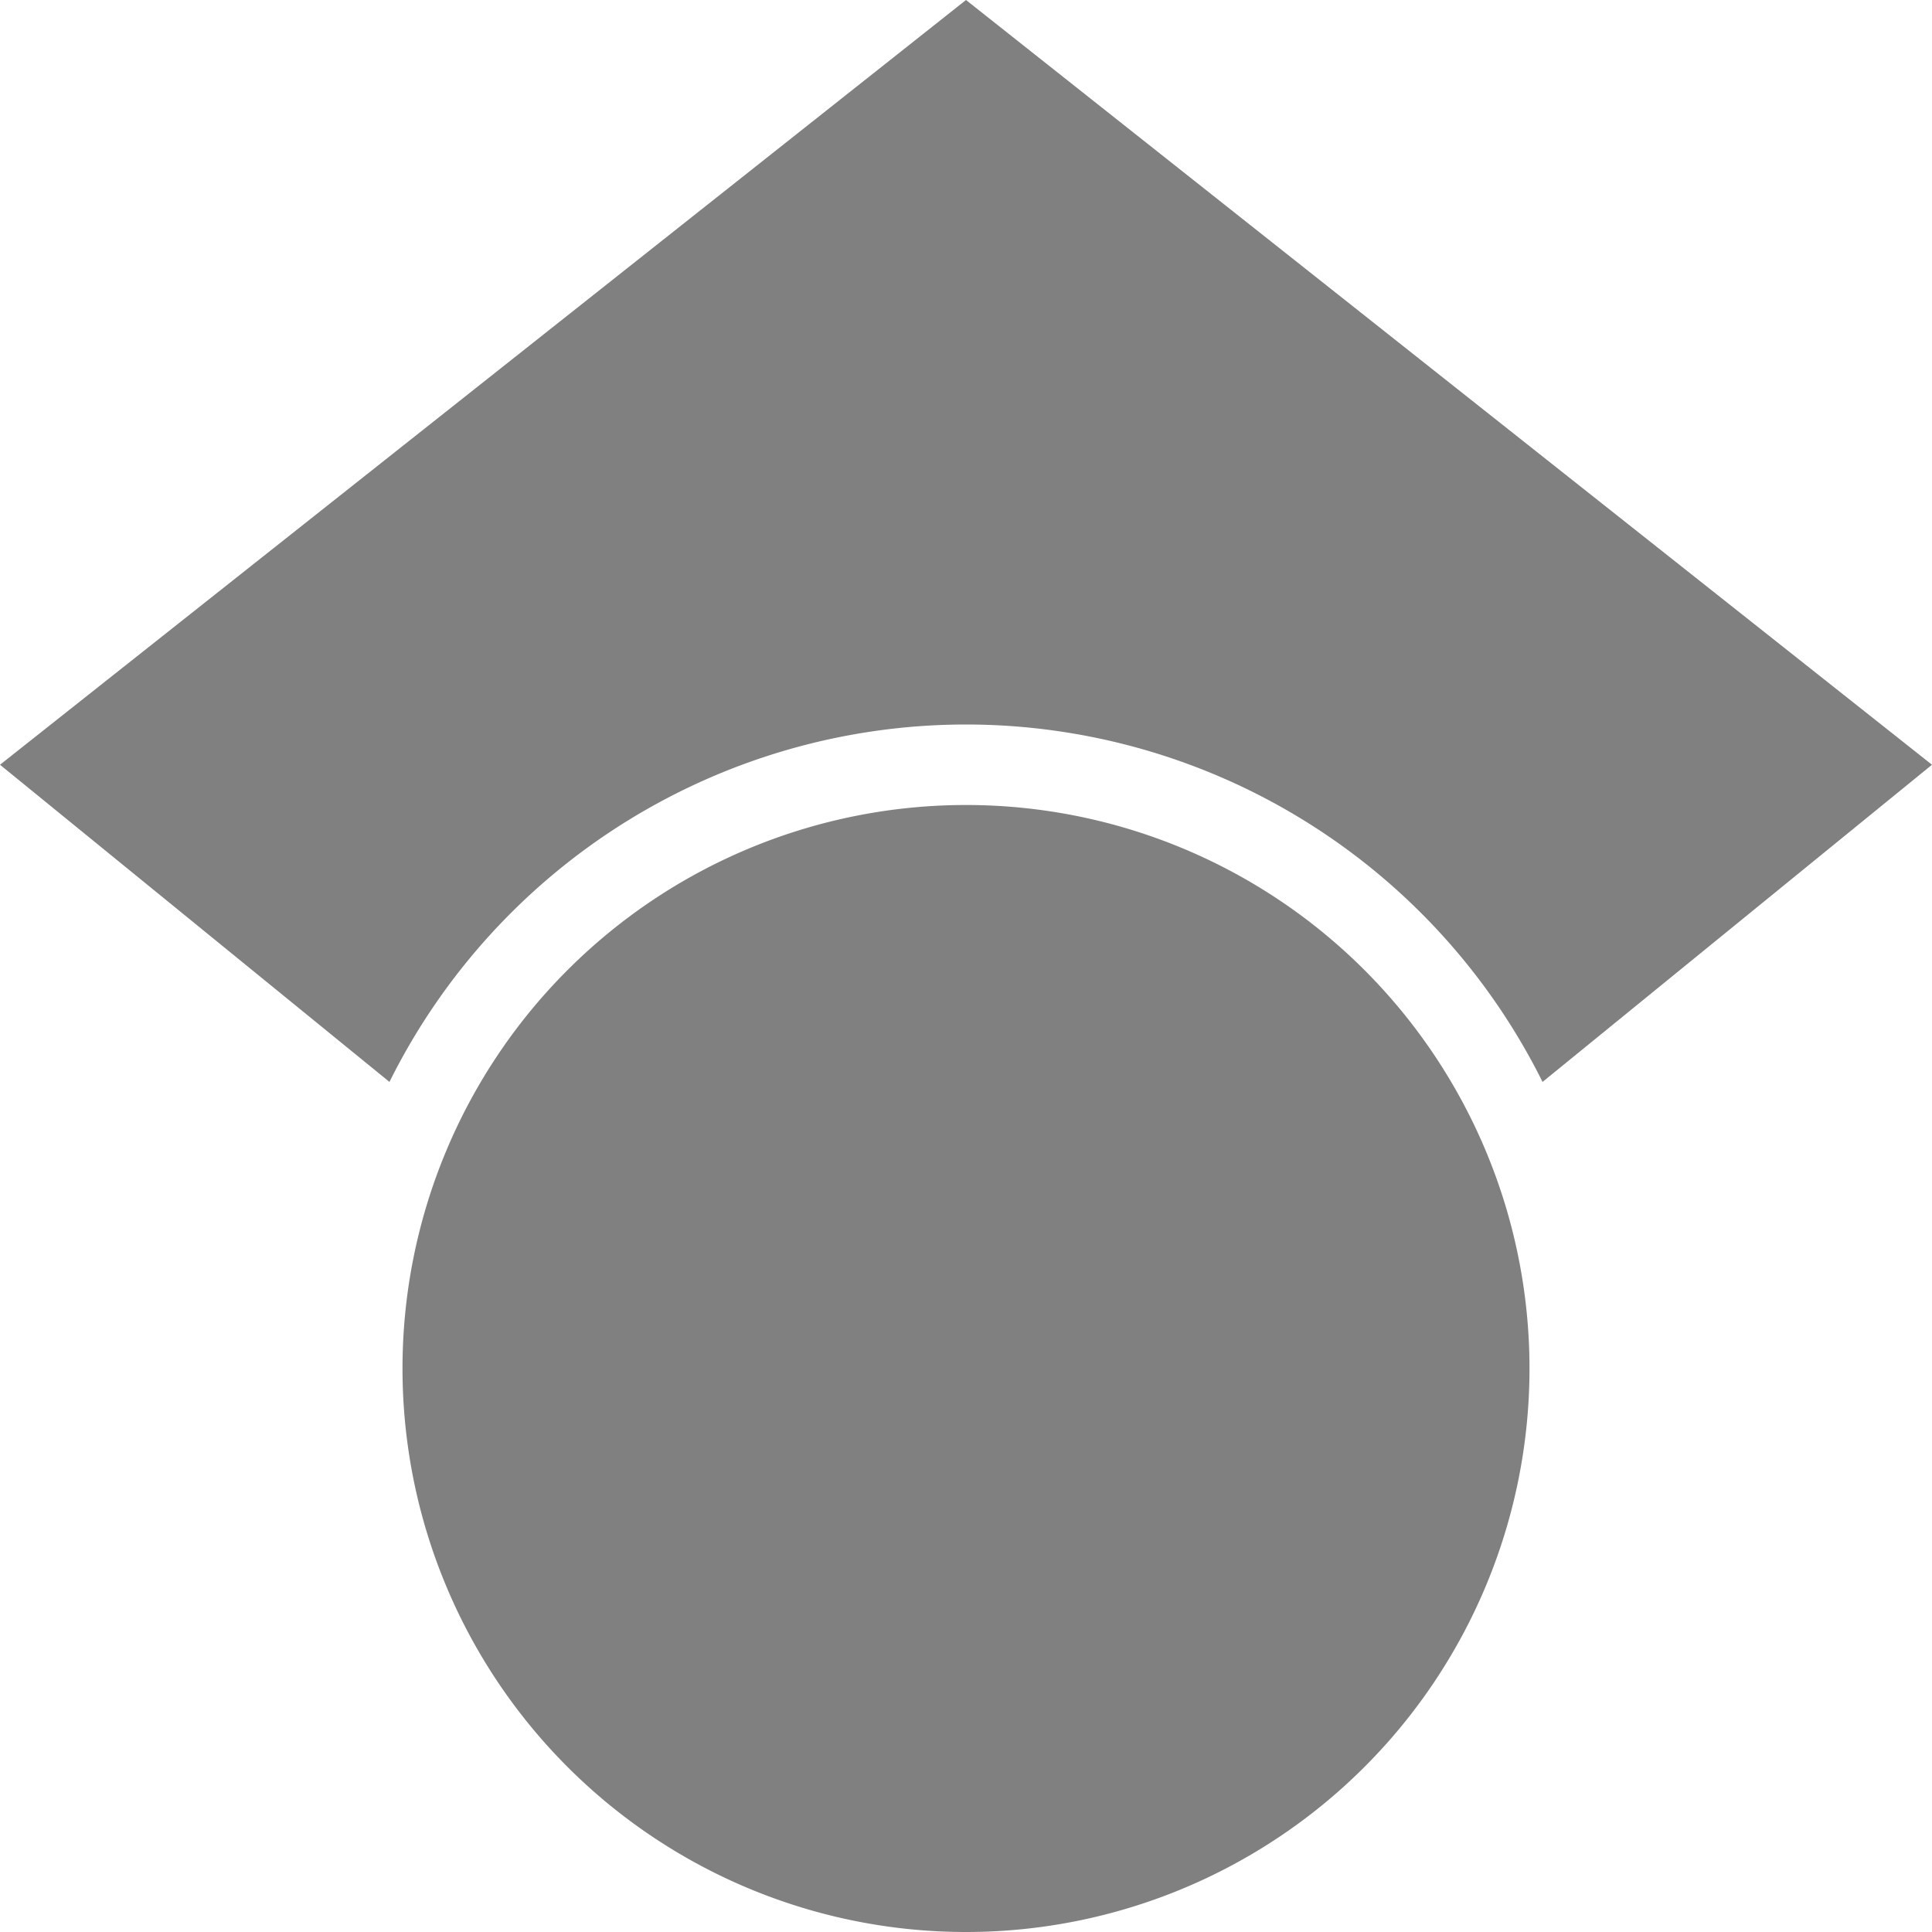 <svg width="24px" height="24px" viewBox="0 0 24 24" role="img"
     xmlns="http://www.w3.org/2000/svg">
  <title>Google Scholar icon</title>
  <path fill="#808080"
        d="M12 24a7 7 0 1 1 0-14 7 7 0 0 1 0 14zm0-24L0 9.5l4.838 3.94A8 8 0 0 1 12 9a8 8 0 0 1 7.162 4.44L24 9.5z"/>
</svg>